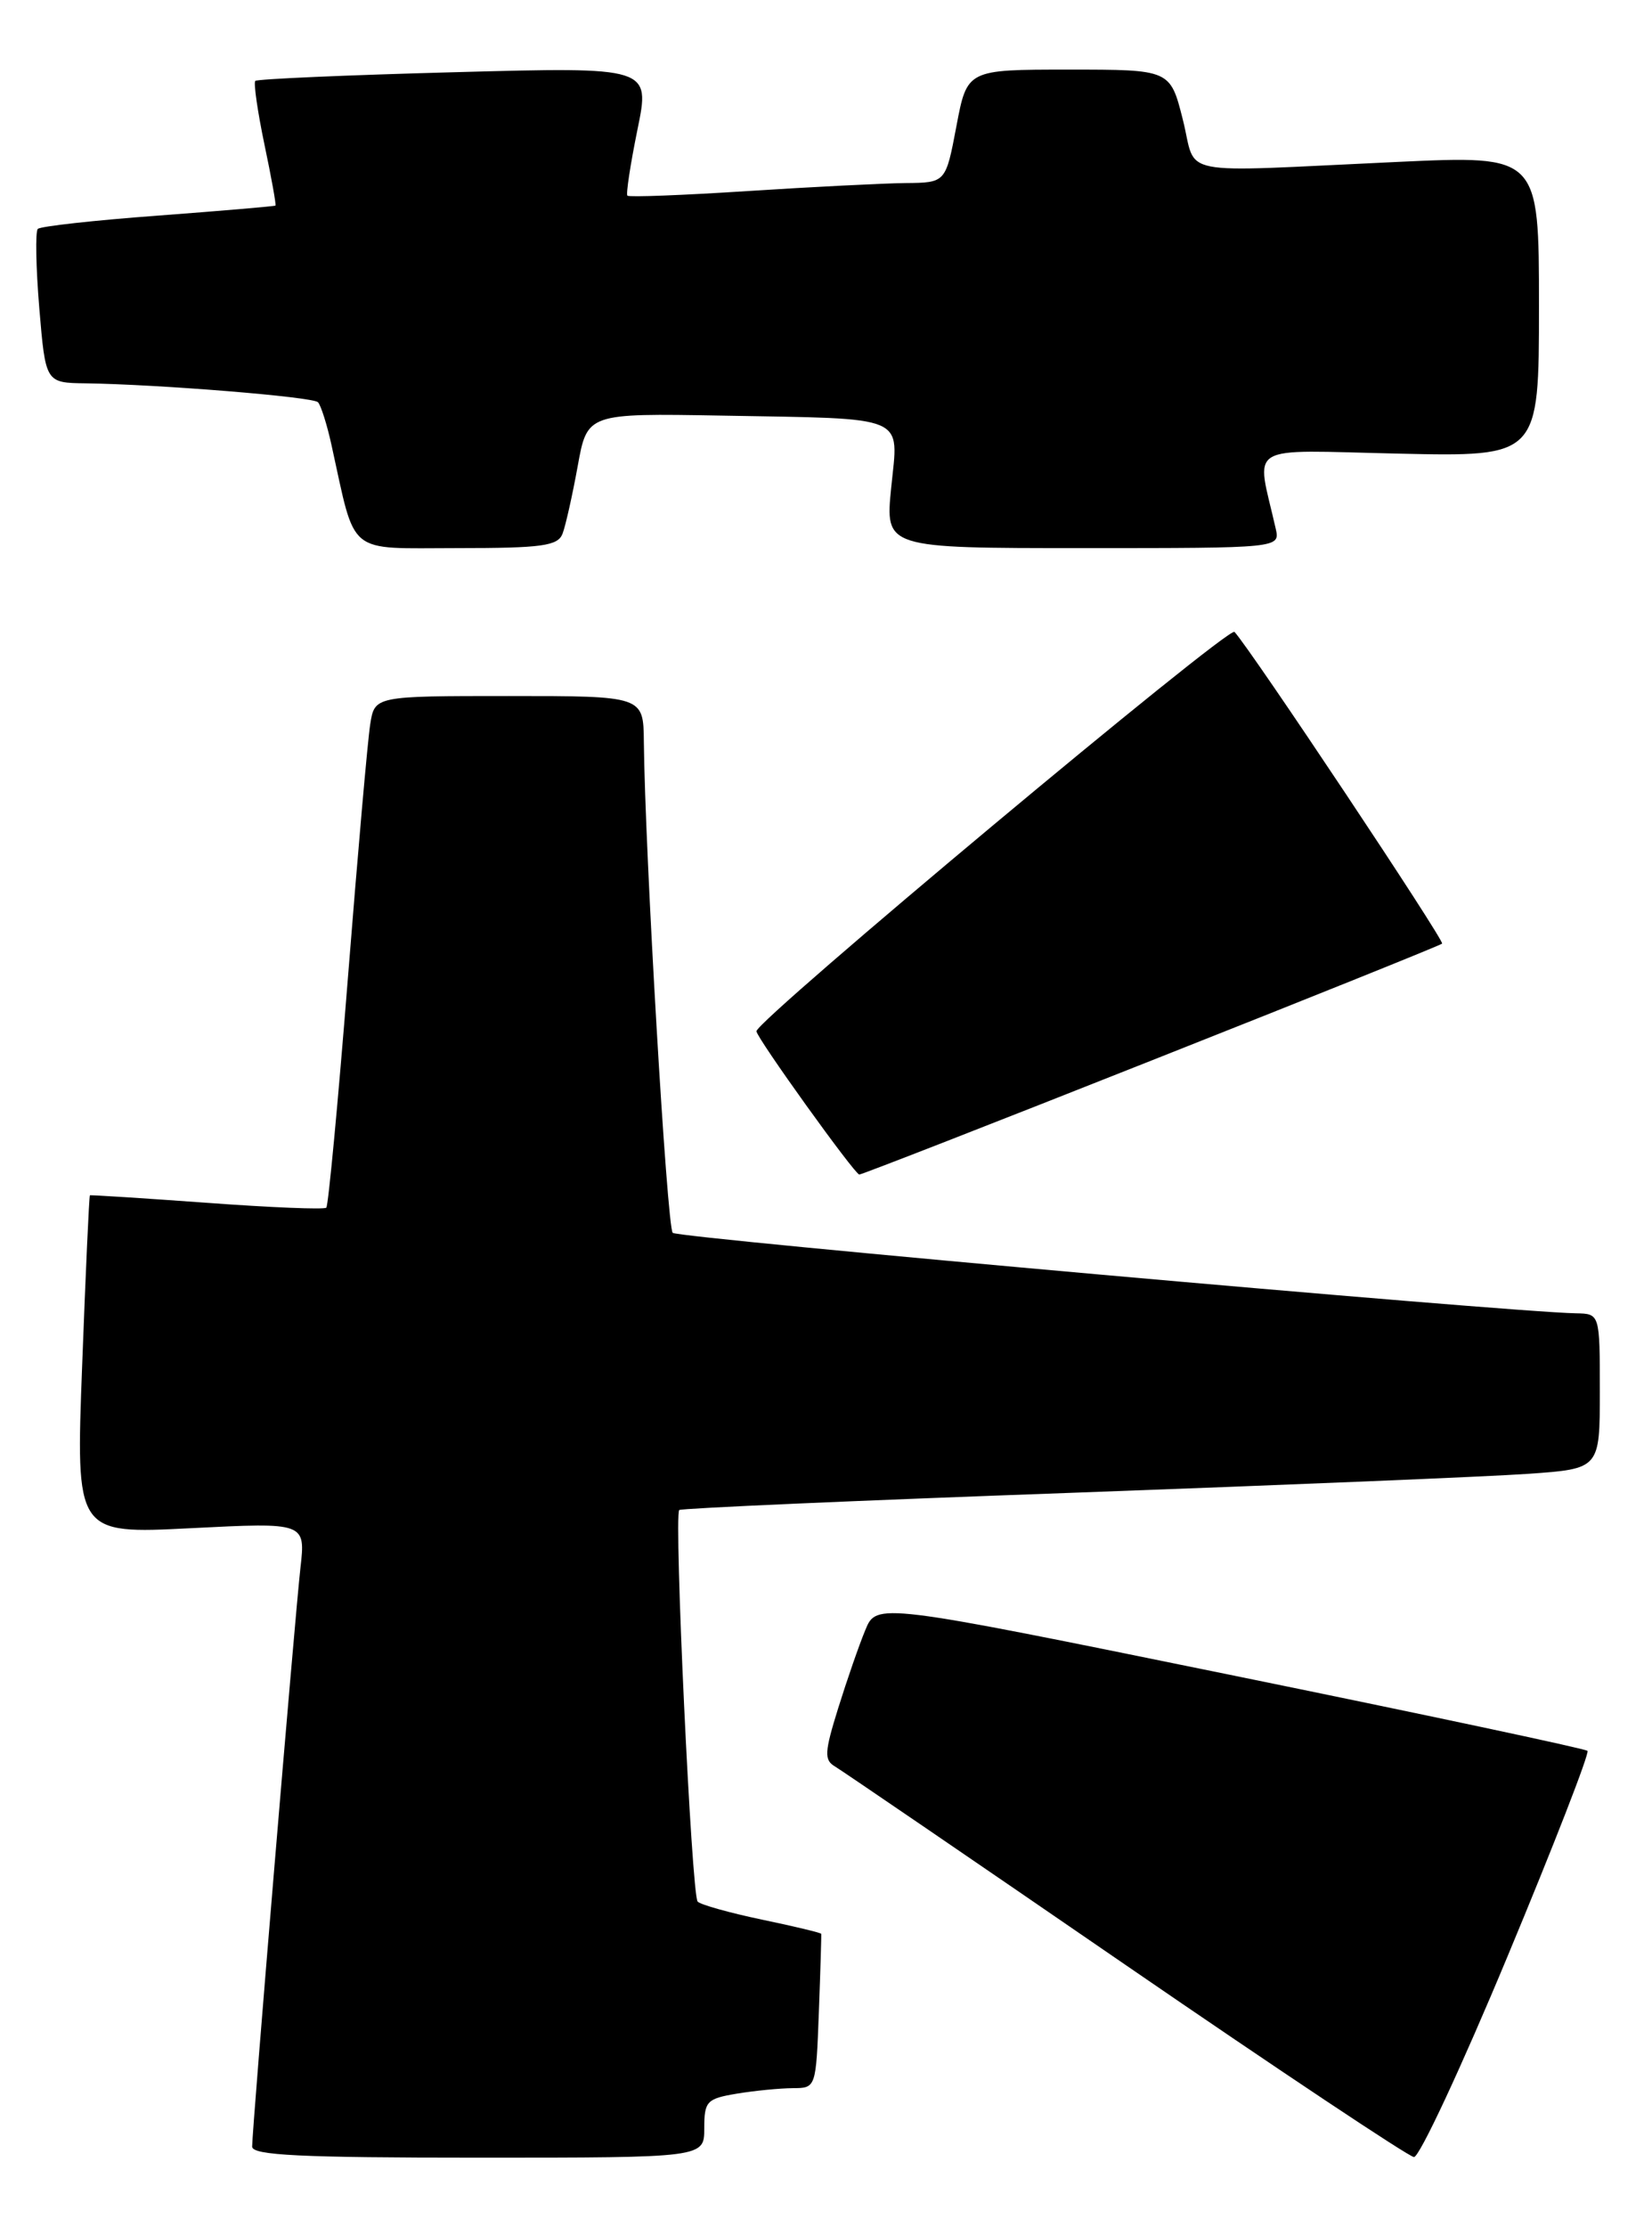 <?xml version="1.0" encoding="UTF-8" standalone="no"?>
<!DOCTYPE svg PUBLIC "-//W3C//DTD SVG 1.1//EN" "http://www.w3.org/Graphics/SVG/1.1/DTD/svg11.dtd" >
<svg xmlns="http://www.w3.org/2000/svg" xmlns:xlink="http://www.w3.org/1999/xlink" version="1.1" viewBox="0 0 190 256">
 <g >
 <path fill="currentColor"
d=" M 81.00 244.63 C 81.00 241.51 81.28 241.22 84.75 240.64 C 86.81 240.30 89.70 240.02 91.18 240.01 C 93.85 240.00 93.85 239.99 94.18 231.25 C 94.36 226.44 94.48 222.40 94.45 222.27 C 94.41 222.15 91.35 221.41 87.64 220.64 C 83.92 219.86 80.59 218.93 80.24 218.57 C 79.54 217.87 77.49 174.17 78.12 173.56 C 78.33 173.36 98.52 172.47 123.00 171.59 C 147.48 170.70 171.21 169.72 175.75 169.40 C 184.00 168.82 184.00 168.82 184.00 159.91 C 184.00 151.00 184.00 151.00 181.25 150.95 C 173.27 150.80 77.99 142.32 77.37 141.70 C 76.71 141.05 74.18 97.98 74.05 85.25 C 74.00 80.00 74.00 80.00 58.55 80.00 C 43.09 80.00 43.09 80.00 42.58 83.25 C 42.29 85.04 41.14 98.17 40.01 112.44 C 38.88 126.71 37.76 138.57 37.53 138.81 C 37.29 139.04 31.11 138.79 23.80 138.25 C 16.48 137.72 10.43 137.33 10.34 137.39 C 10.25 137.45 9.85 146.24 9.45 156.91 C 8.71 176.32 8.71 176.32 21.93 175.65 C 35.15 174.98 35.15 174.98 34.55 180.24 C 33.90 186.05 29.00 244.69 29.00 246.73 C 29.00 247.73 34.60 248.00 55.00 248.00 C 81.00 248.00 81.00 248.00 81.00 244.63 Z  M 173.39 224.85 C 178.70 212.12 182.83 201.50 182.58 201.24 C 182.32 200.99 163.82 197.06 141.46 192.50 C 100.81 184.21 100.81 184.21 99.52 187.36 C 98.80 189.09 97.40 193.13 96.40 196.34 C 94.82 201.41 94.77 202.30 96.04 203.04 C 96.84 203.52 111.90 213.79 129.50 225.88 C 147.10 237.96 162.01 247.88 162.62 247.93 C 163.24 247.97 168.09 237.58 173.39 224.85 Z  M 132.42 121.90 C 150.62 114.70 165.66 108.65 165.86 108.46 C 166.18 108.15 143.84 74.62 141.98 72.63 C 141.31 71.92 87.00 117.26 87.00 118.53 C 87.00 119.26 98.31 135.00 98.83 135.00 C 99.12 135.00 114.23 129.11 132.42 121.90 Z  M 64.70 61.34 C 65.05 60.43 65.83 56.94 66.44 53.59 C 67.54 47.50 67.54 47.50 83.02 47.77 C 104.67 48.16 103.34 47.60 102.50 56.04 C 101.80 63.00 101.80 63.00 124.52 63.00 C 147.23 63.00 147.23 63.00 146.72 60.75 C 144.47 50.81 142.93 51.74 160.85 52.14 C 177.00 52.50 177.00 52.50 177.00 35.18 C 177.00 17.86 177.00 17.86 160.75 18.61 C 134.64 19.81 137.73 20.42 136.04 13.75 C 134.59 8.00 134.59 8.00 122.91 8.00 C 111.23 8.00 111.23 8.00 110.00 14.50 C 108.77 21.00 108.77 21.00 104.14 21.04 C 101.59 21.07 93.42 21.48 86.00 21.96 C 78.58 22.44 72.35 22.68 72.16 22.49 C 71.98 22.31 72.50 18.90 73.31 14.92 C 74.80 7.69 74.80 7.69 52.28 8.30 C 39.89 8.63 29.58 9.08 29.36 9.30 C 29.15 9.52 29.62 12.80 30.41 16.59 C 31.21 20.38 31.78 23.55 31.68 23.63 C 31.58 23.71 25.51 24.23 18.20 24.78 C 10.88 25.32 4.65 26.01 4.35 26.31 C 4.05 26.61 4.13 30.71 4.52 35.43 C 5.24 44.00 5.24 44.00 9.87 44.06 C 18.30 44.18 35.95 45.61 36.57 46.23 C 36.90 46.57 37.61 48.79 38.13 51.17 C 40.97 64.02 39.73 63.00 52.57 63.00 C 62.35 63.00 64.16 62.75 64.70 61.34 Z "/>
</g>
</svg>